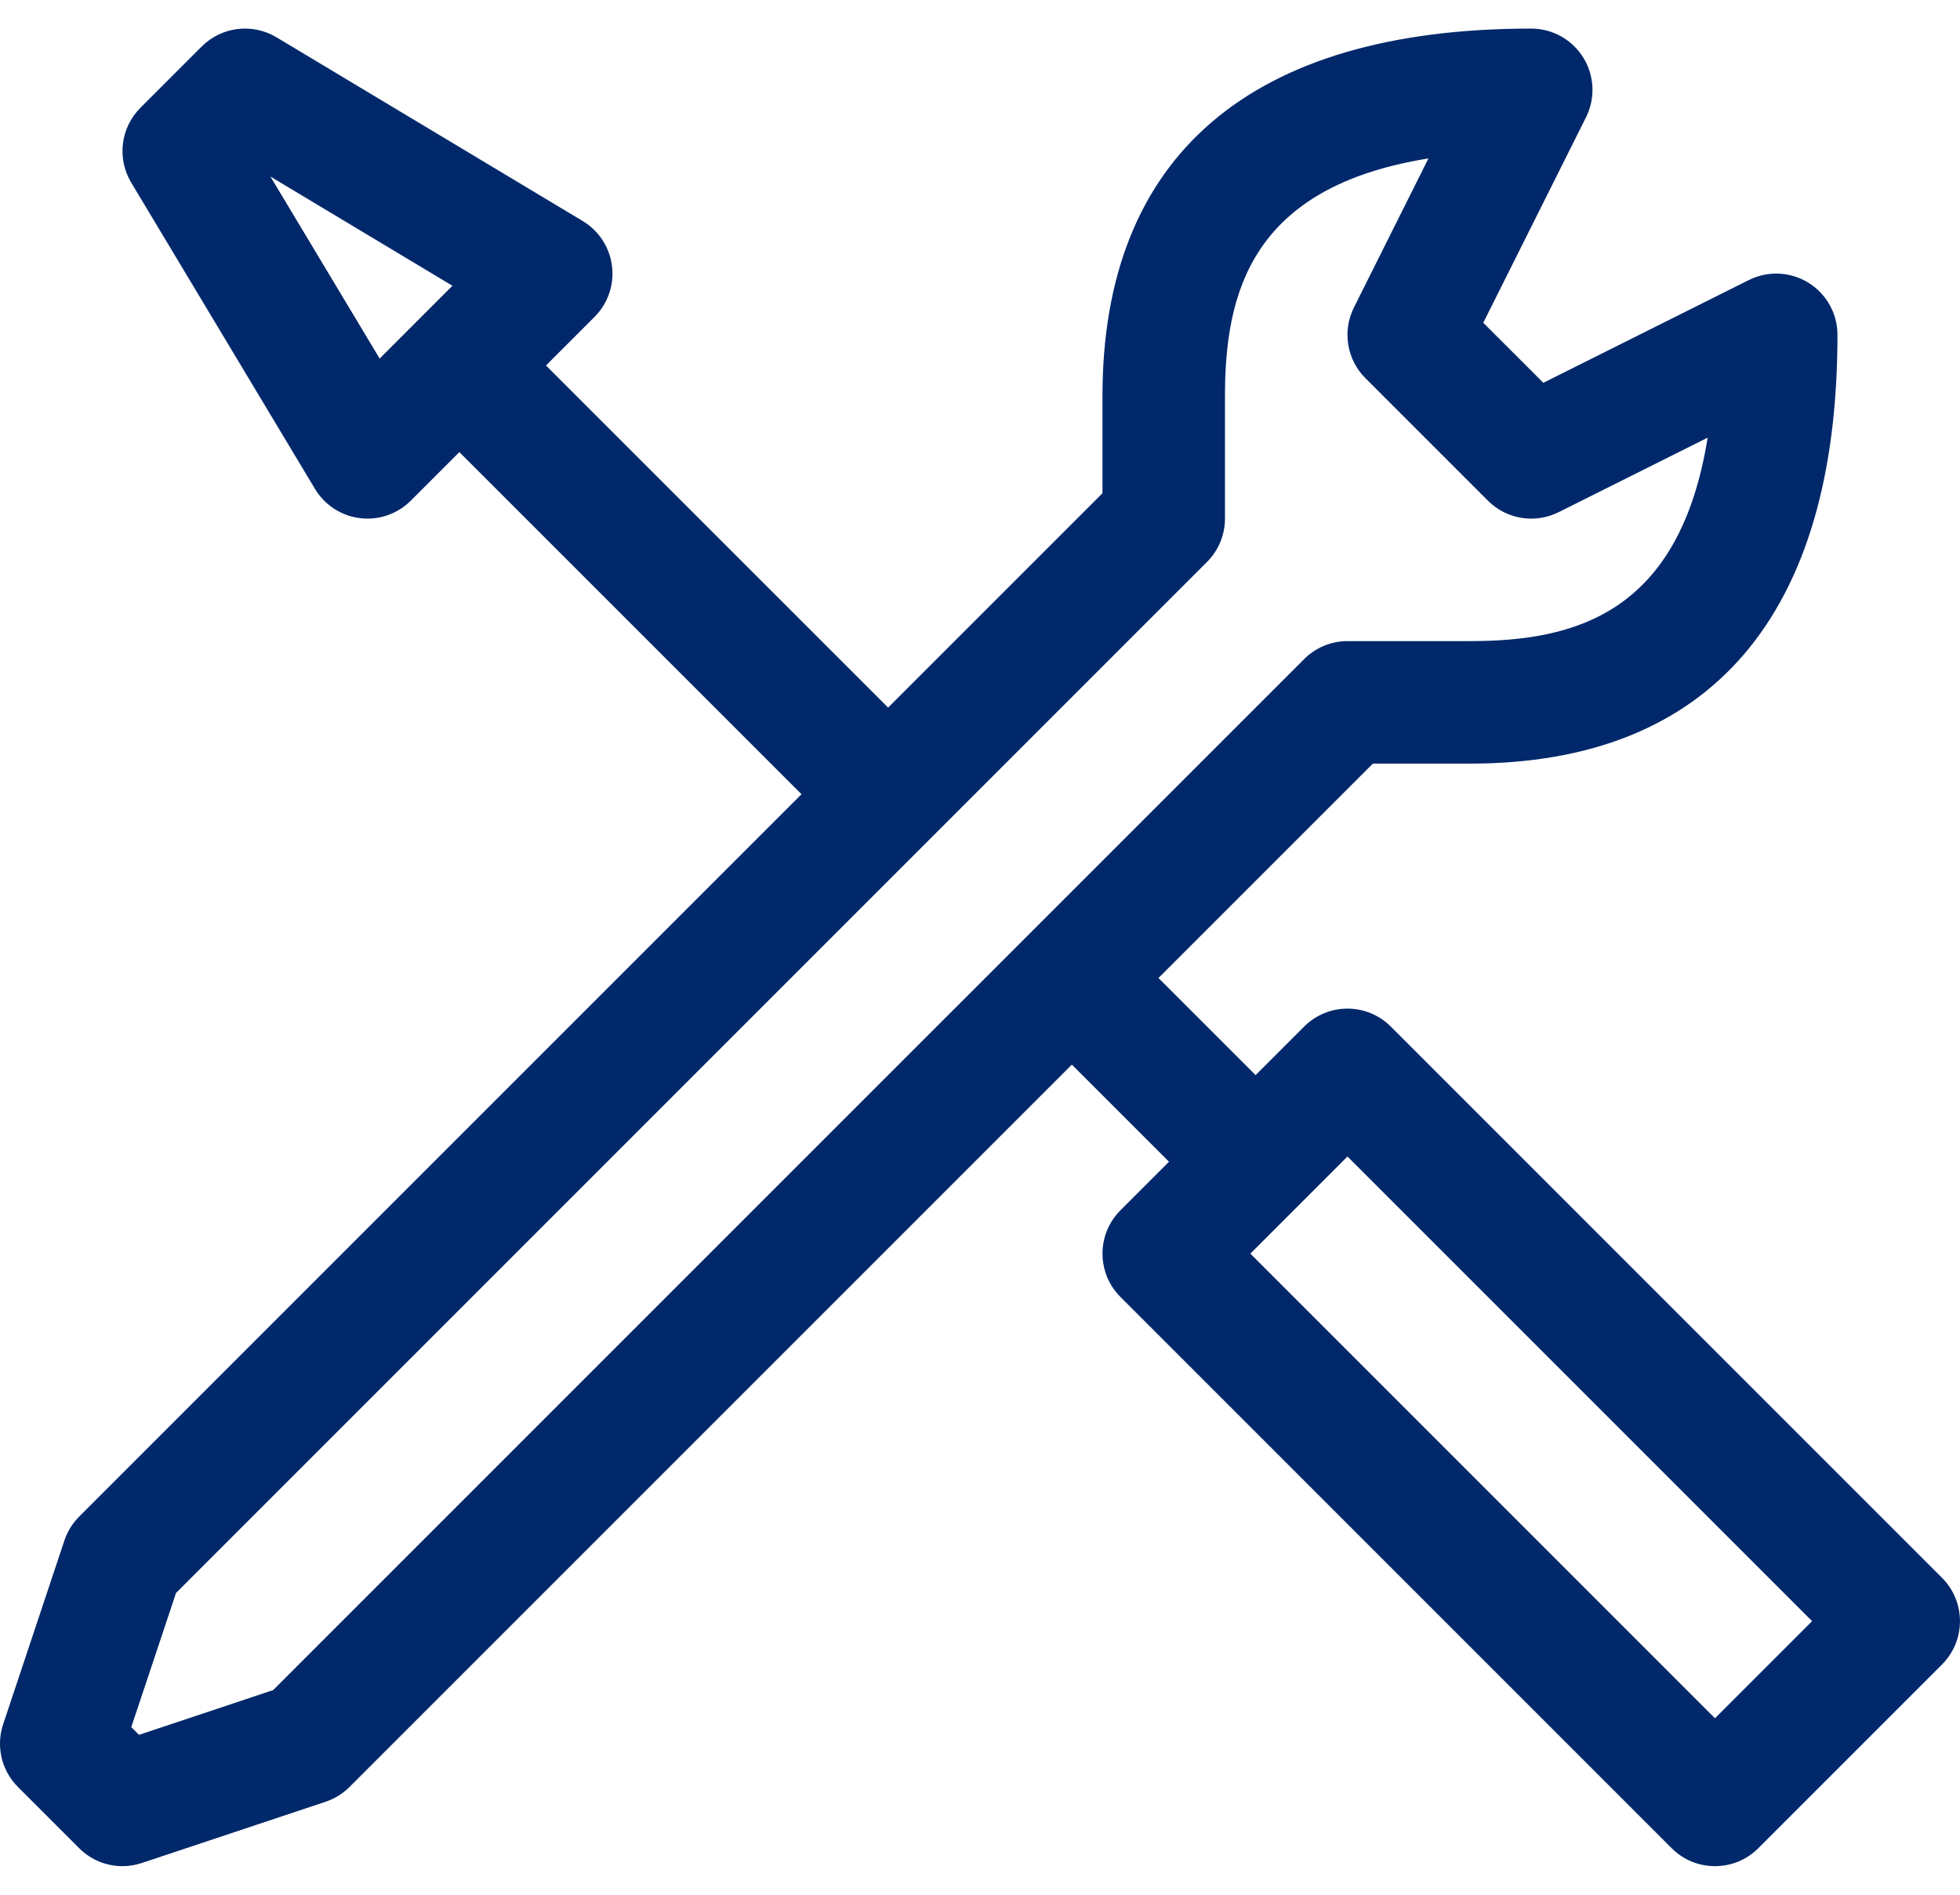<svg width="60" height="58" viewBox="0 0 60 58" fill="none" xmlns="http://www.w3.org/2000/svg">
<path d="M42.575 31.424C41.844 30.692 40.655 30.692 39.924 31.424L38.437 32.911L35.463 29.938L42.026 23.375H44.999C52.36 23.375 56.249 18.837 56.249 10.25C56.249 9.6 55.913 8.997 55.36 8.655C54.807 8.313 54.117 8.282 53.535 8.573L47.245 11.718L45.406 9.88L48.552 3.589C48.842 3.008 48.811 2.318 48.469 1.765C48.128 1.212 47.524 0.875 46.874 0.875C38.288 0.875 33.749 4.765 33.749 12.125V15.098L27.187 21.66L16.713 11.188L18.2 9.701C18.609 9.292 18.806 8.719 18.735 8.146C18.665 7.573 18.334 7.064 17.839 6.767L8.464 1.142C7.727 0.699 6.782 0.816 6.174 1.424L4.299 3.299C3.69 3.908 3.574 4.852 4.017 5.59L9.642 14.965C9.939 15.46 10.447 15.791 11.021 15.861C11.097 15.87 11.174 15.875 11.249 15.875C11.743 15.875 12.222 15.68 12.575 15.326L14.062 13.839L24.536 24.312L2.424 46.424C2.218 46.63 2.063 46.881 1.971 47.157L0.096 52.782C-0.128 53.457 0.047 54.199 0.549 54.701L2.424 56.576C2.781 56.933 3.26 57.125 3.749 57.125C3.947 57.125 4.148 57.093 4.342 57.028L9.967 55.153C10.243 55.062 10.494 54.906 10.7 54.701L32.812 32.589L35.786 35.562L34.299 37.049C33.567 37.782 33.567 38.968 34.299 39.701L51.174 56.576C51.539 56.942 52.019 57.125 52.499 57.125C52.979 57.125 53.459 56.942 53.825 56.576L59.45 50.951C60.182 50.218 60.182 49.032 59.45 48.299L42.575 31.424ZM11.622 10.976L8.278 5.404L13.85 8.747L11.622 10.976ZM8.361 51.736L4.256 53.105L4.019 52.869L5.388 48.763L36.95 17.201C37.302 16.849 37.499 16.372 37.499 15.875V12.125C37.499 8.952 38.315 5.717 43.728 4.85L41.447 9.412C41.086 10.134 41.228 11.006 41.799 11.577L45.549 15.327C46.12 15.898 46.992 16.039 47.714 15.678L52.275 13.397C51.407 18.809 48.173 19.625 44.999 19.625H41.249C40.752 19.625 40.275 19.823 39.924 20.174L8.361 51.736ZM52.499 52.598L38.277 38.375L41.249 35.402L55.472 49.625L52.499 52.598Z" fill="#00286A"/>
</svg>
